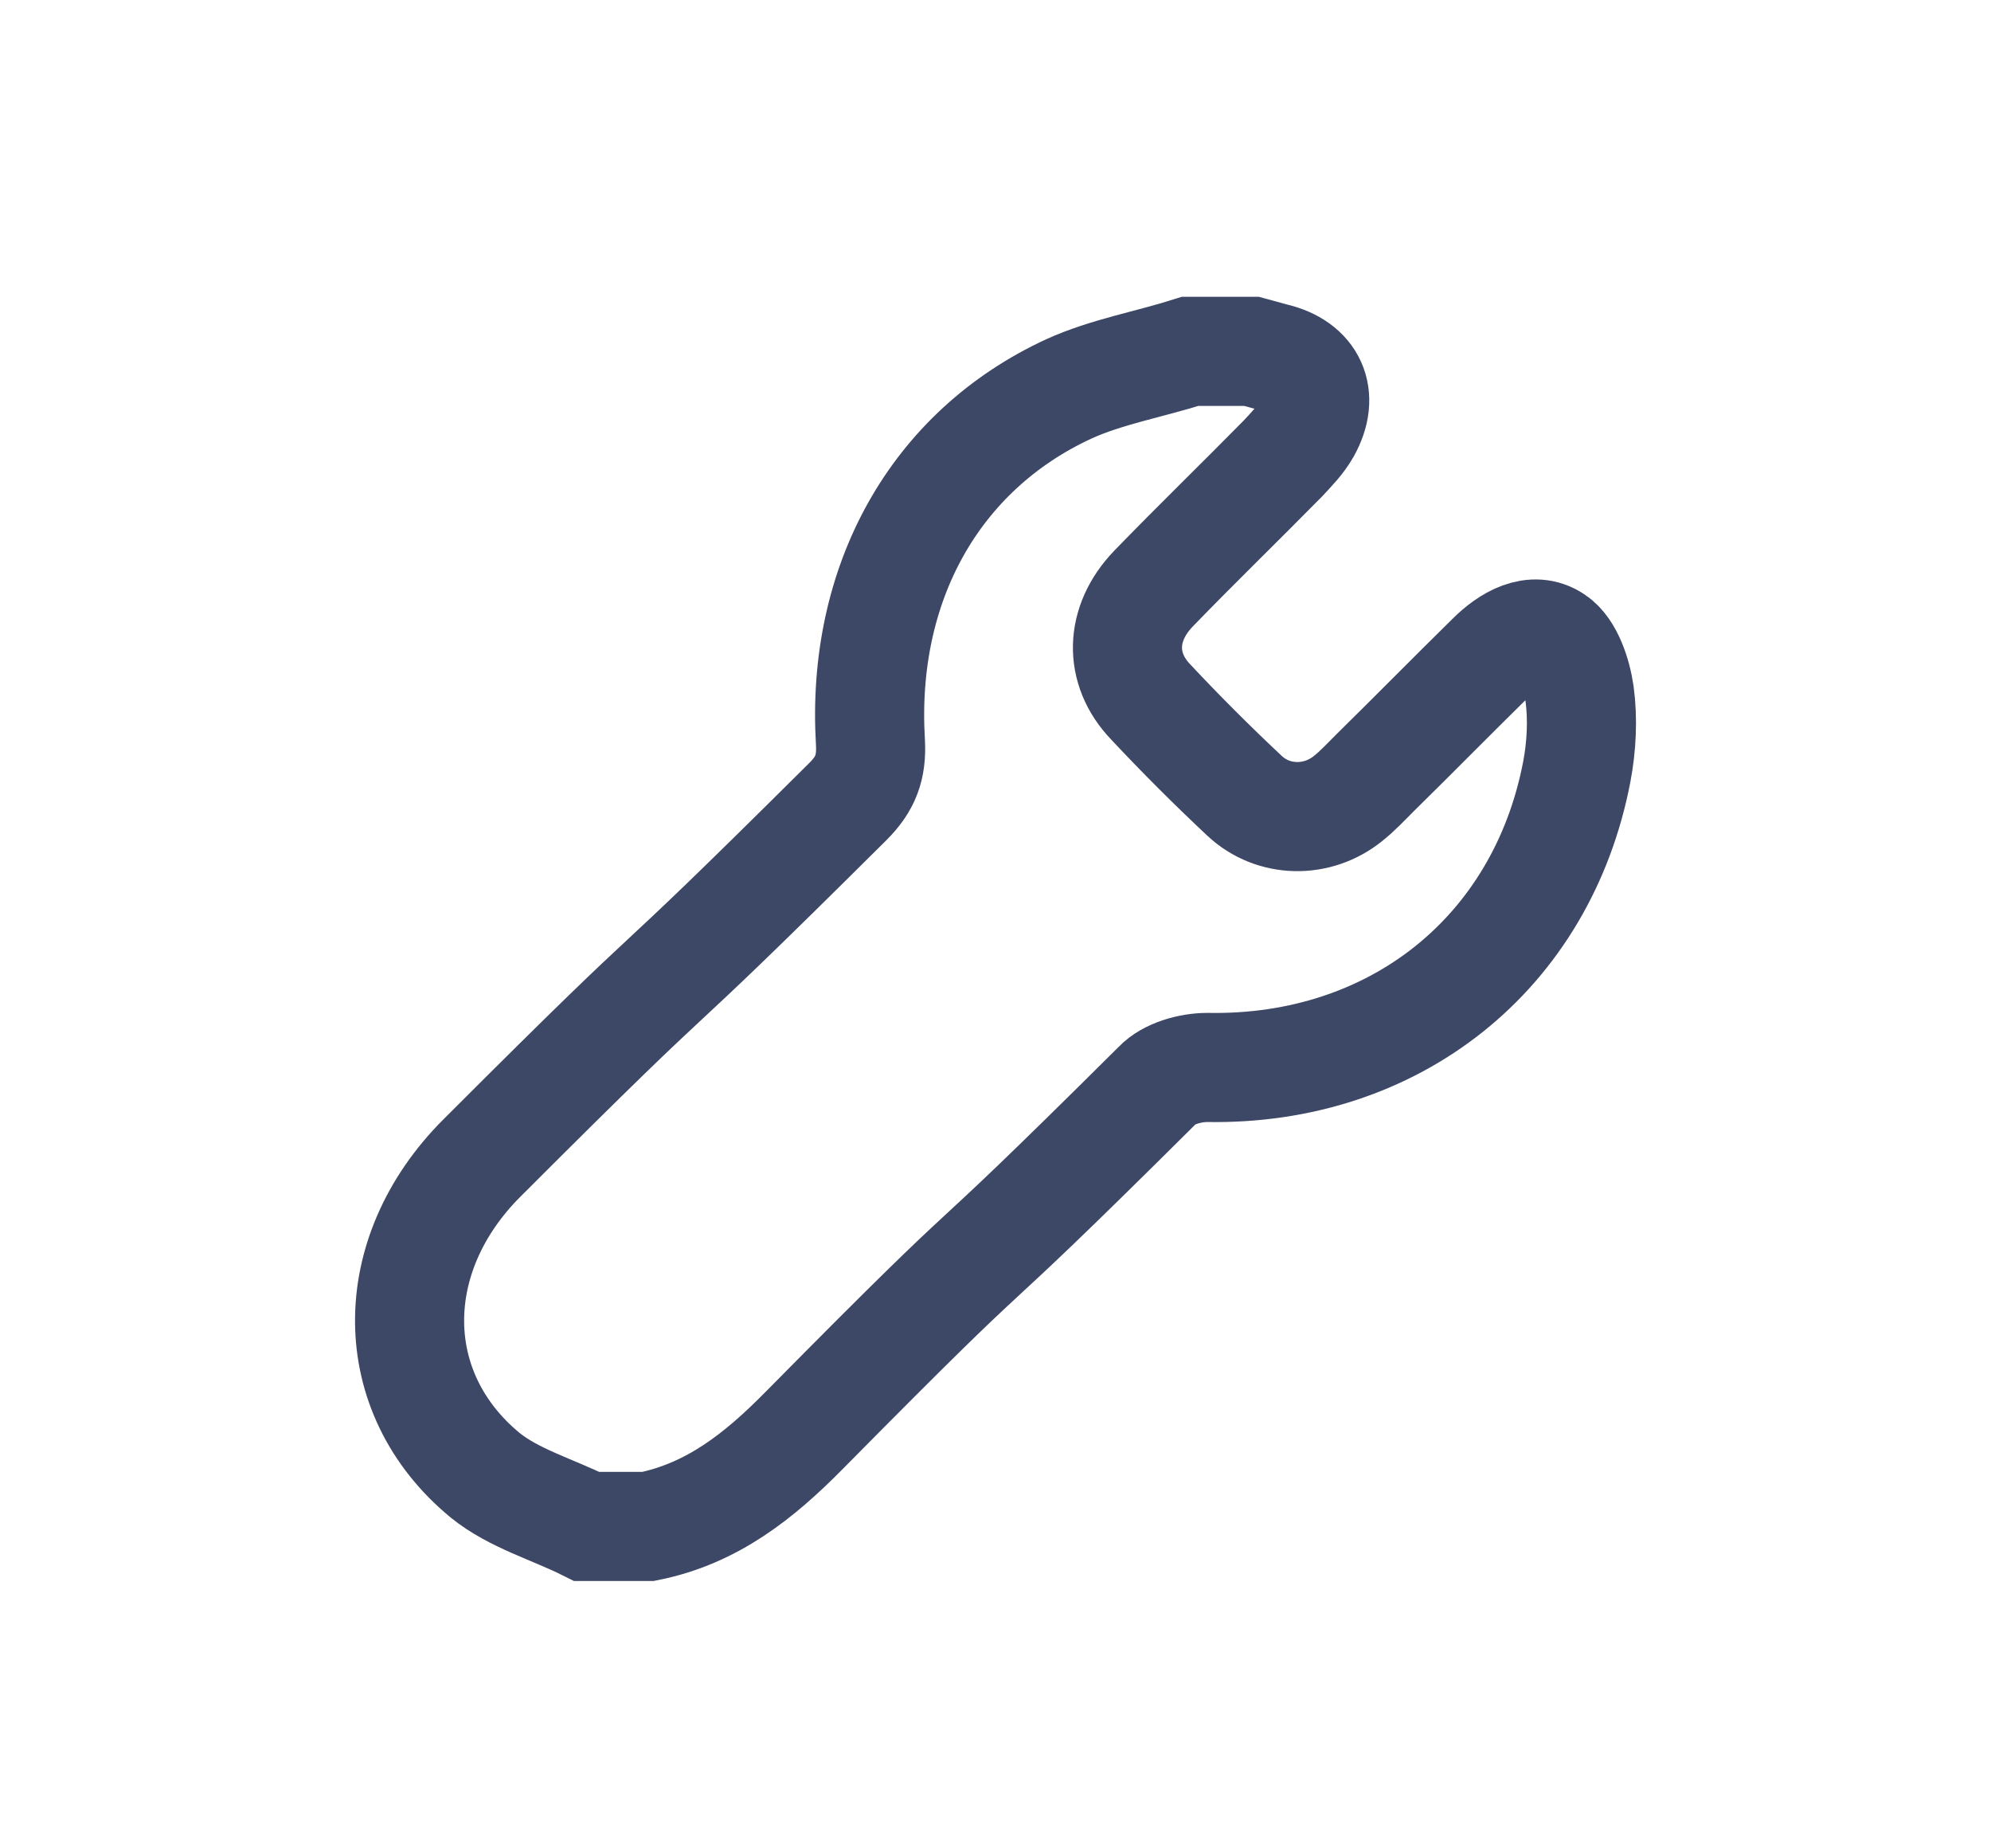 <?xml version="1.0" encoding="utf-8"?>
<!-- Generator: Adobe Illustrator 16.0.0, SVG Export Plug-In . SVG Version: 6.00 Build 0)  -->
<!DOCTYPE svg PUBLIC "-//W3C//DTD SVG 1.1//EN" "http://www.w3.org/Graphics/SVG/1.1/DTD/svg11.dtd">
<svg version="1.1" id="Layer_1" xmlns="http://www.w3.org/2000/svg" xmlns:xlink="http://www.w3.org/1999/xlink" x="0px" y="0px"
	 width="292px" height="271px" viewBox="0 0 292 271" enable-background="new 0 0 292 271" xml:space="preserve">
<path fill="none" stroke="#3D4766" stroke-width="16" d="M174.557,51.523c3,0,6,0,9,0c1.1,0.3,2.199,0.6,3.299,0.9
	c5.5,1.3,7.5,5.6,4.701,10.6c-0.9,1.6-2.201,2.9-3.4,4.2c-6.301,6.4-12.801,12.7-19,19.1c-4.9,5.1-5.1,11.7-0.4,16.6
	c4.4,4.7,9,9.3,13.801,13.8c4.199,3.9,10.6,4,15.1,0.4c1.4-1.1,2.699-2.5,4-3.8c5.699-5.6,11.299-11.3,17-16.9
	c2.6-2.6,6.199-4.7,9.299-2.6c2.102,1.4,3.301,5.1,3.701,7.9c0.5,3.7,0.299,7.7-0.4,11.4c-5.1,26.7-26.801,43.9-54.199,43.4
	c-2.5,0-5.701,0.899-7.301,2.6c-34.5,34.3-17.6,16.001-51.8,50.601c-6.6,6.7-13.5,12.2-22.9,14.1c-3,0-6,0-9,0
	c-5-2.5-10.7-4.1-14.9-7.5c-14.7-12.1-14.7-32.3-0.5-46.5c35-35,18.6-17.4,53.7-52.3c2.6-2.6,3.5-5,3.3-8.7
	c-1.4-23.2,9.4-42.7,29.1-51.8C162.256,54.523,168.557,53.423,174.557,51.523z"/>
</svg>

